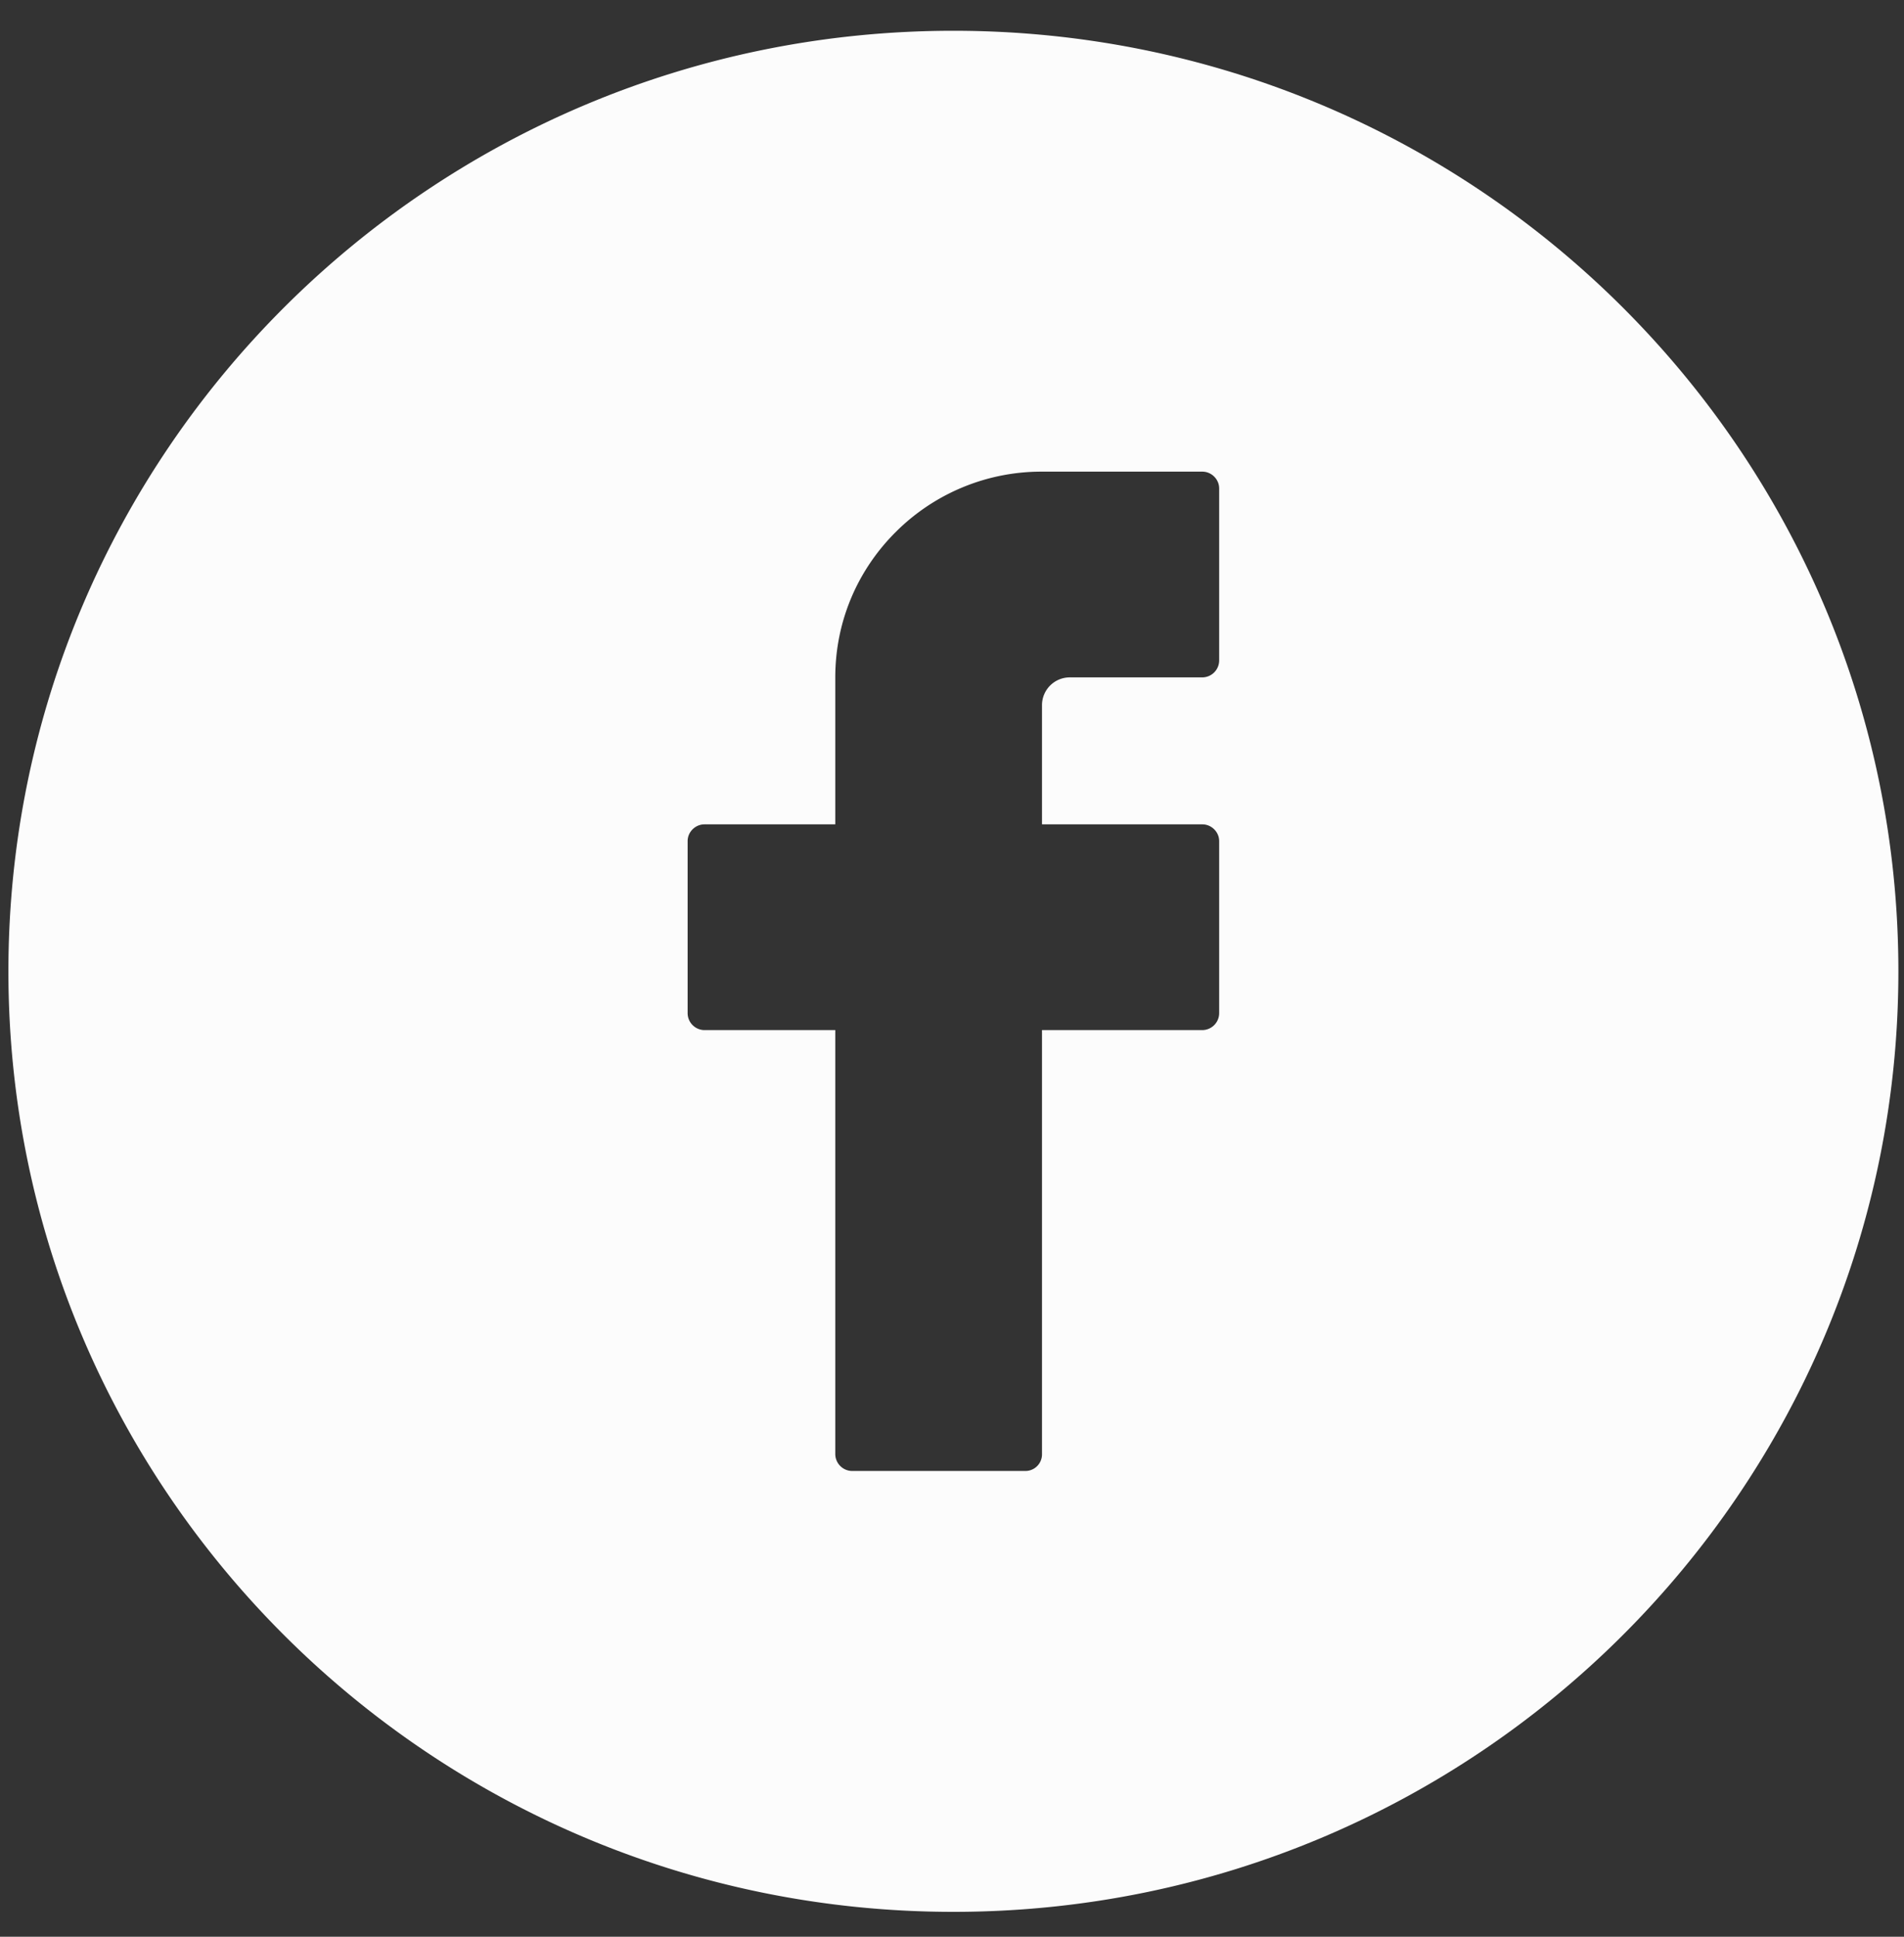 <svg xmlns="http://www.w3.org/2000/svg" width="60" height="61" fill="none" viewBox="0 0 60 61">
  <rect x="0" y="0" width="60" height="61" fill="#333333" stroke="none"/>
  <g clip-path="url(#a)">
    <path fill="#FEFEFE" d="M30.044.969C13.601.969.265 14.235.265 30.593c0 16.357 13.336 29.623 29.78 29.623 16.443 0 29.778-13.266 29.778-29.623C59.823 14.235 46.488.969 30.044.969Zm8.375 19.839a.535.535 0 0 1-.53.527H33.72a.876.876 0 0 0-.884.88v3.749h5.053c.288 0 .53.24.53.527v5.425a.535.535 0 0 1-.53.528h-5.053v13.358a.523.523 0 0 1-.53.528h-5.454a.535.535 0 0 1-.53-.528V32.444h-4.123a.535.535 0 0 1-.53-.528v-5.425c0-.287.242-.527.53-.527h4.123v-4.629c0-1.796.726-3.407 1.908-4.582a6.493 6.493 0 0 1 4.606-1.898h5.053c.288 0 .53.24.53.528v5.425Z" opacity=".99"/>
  </g>
  <defs>
    <clipPath id="a">
      <path fill="#fff" d="M0 0h59.557v59.247H0z" transform="translate(.265 .969)"/>
    </clipPath>
  </defs>
</svg>
